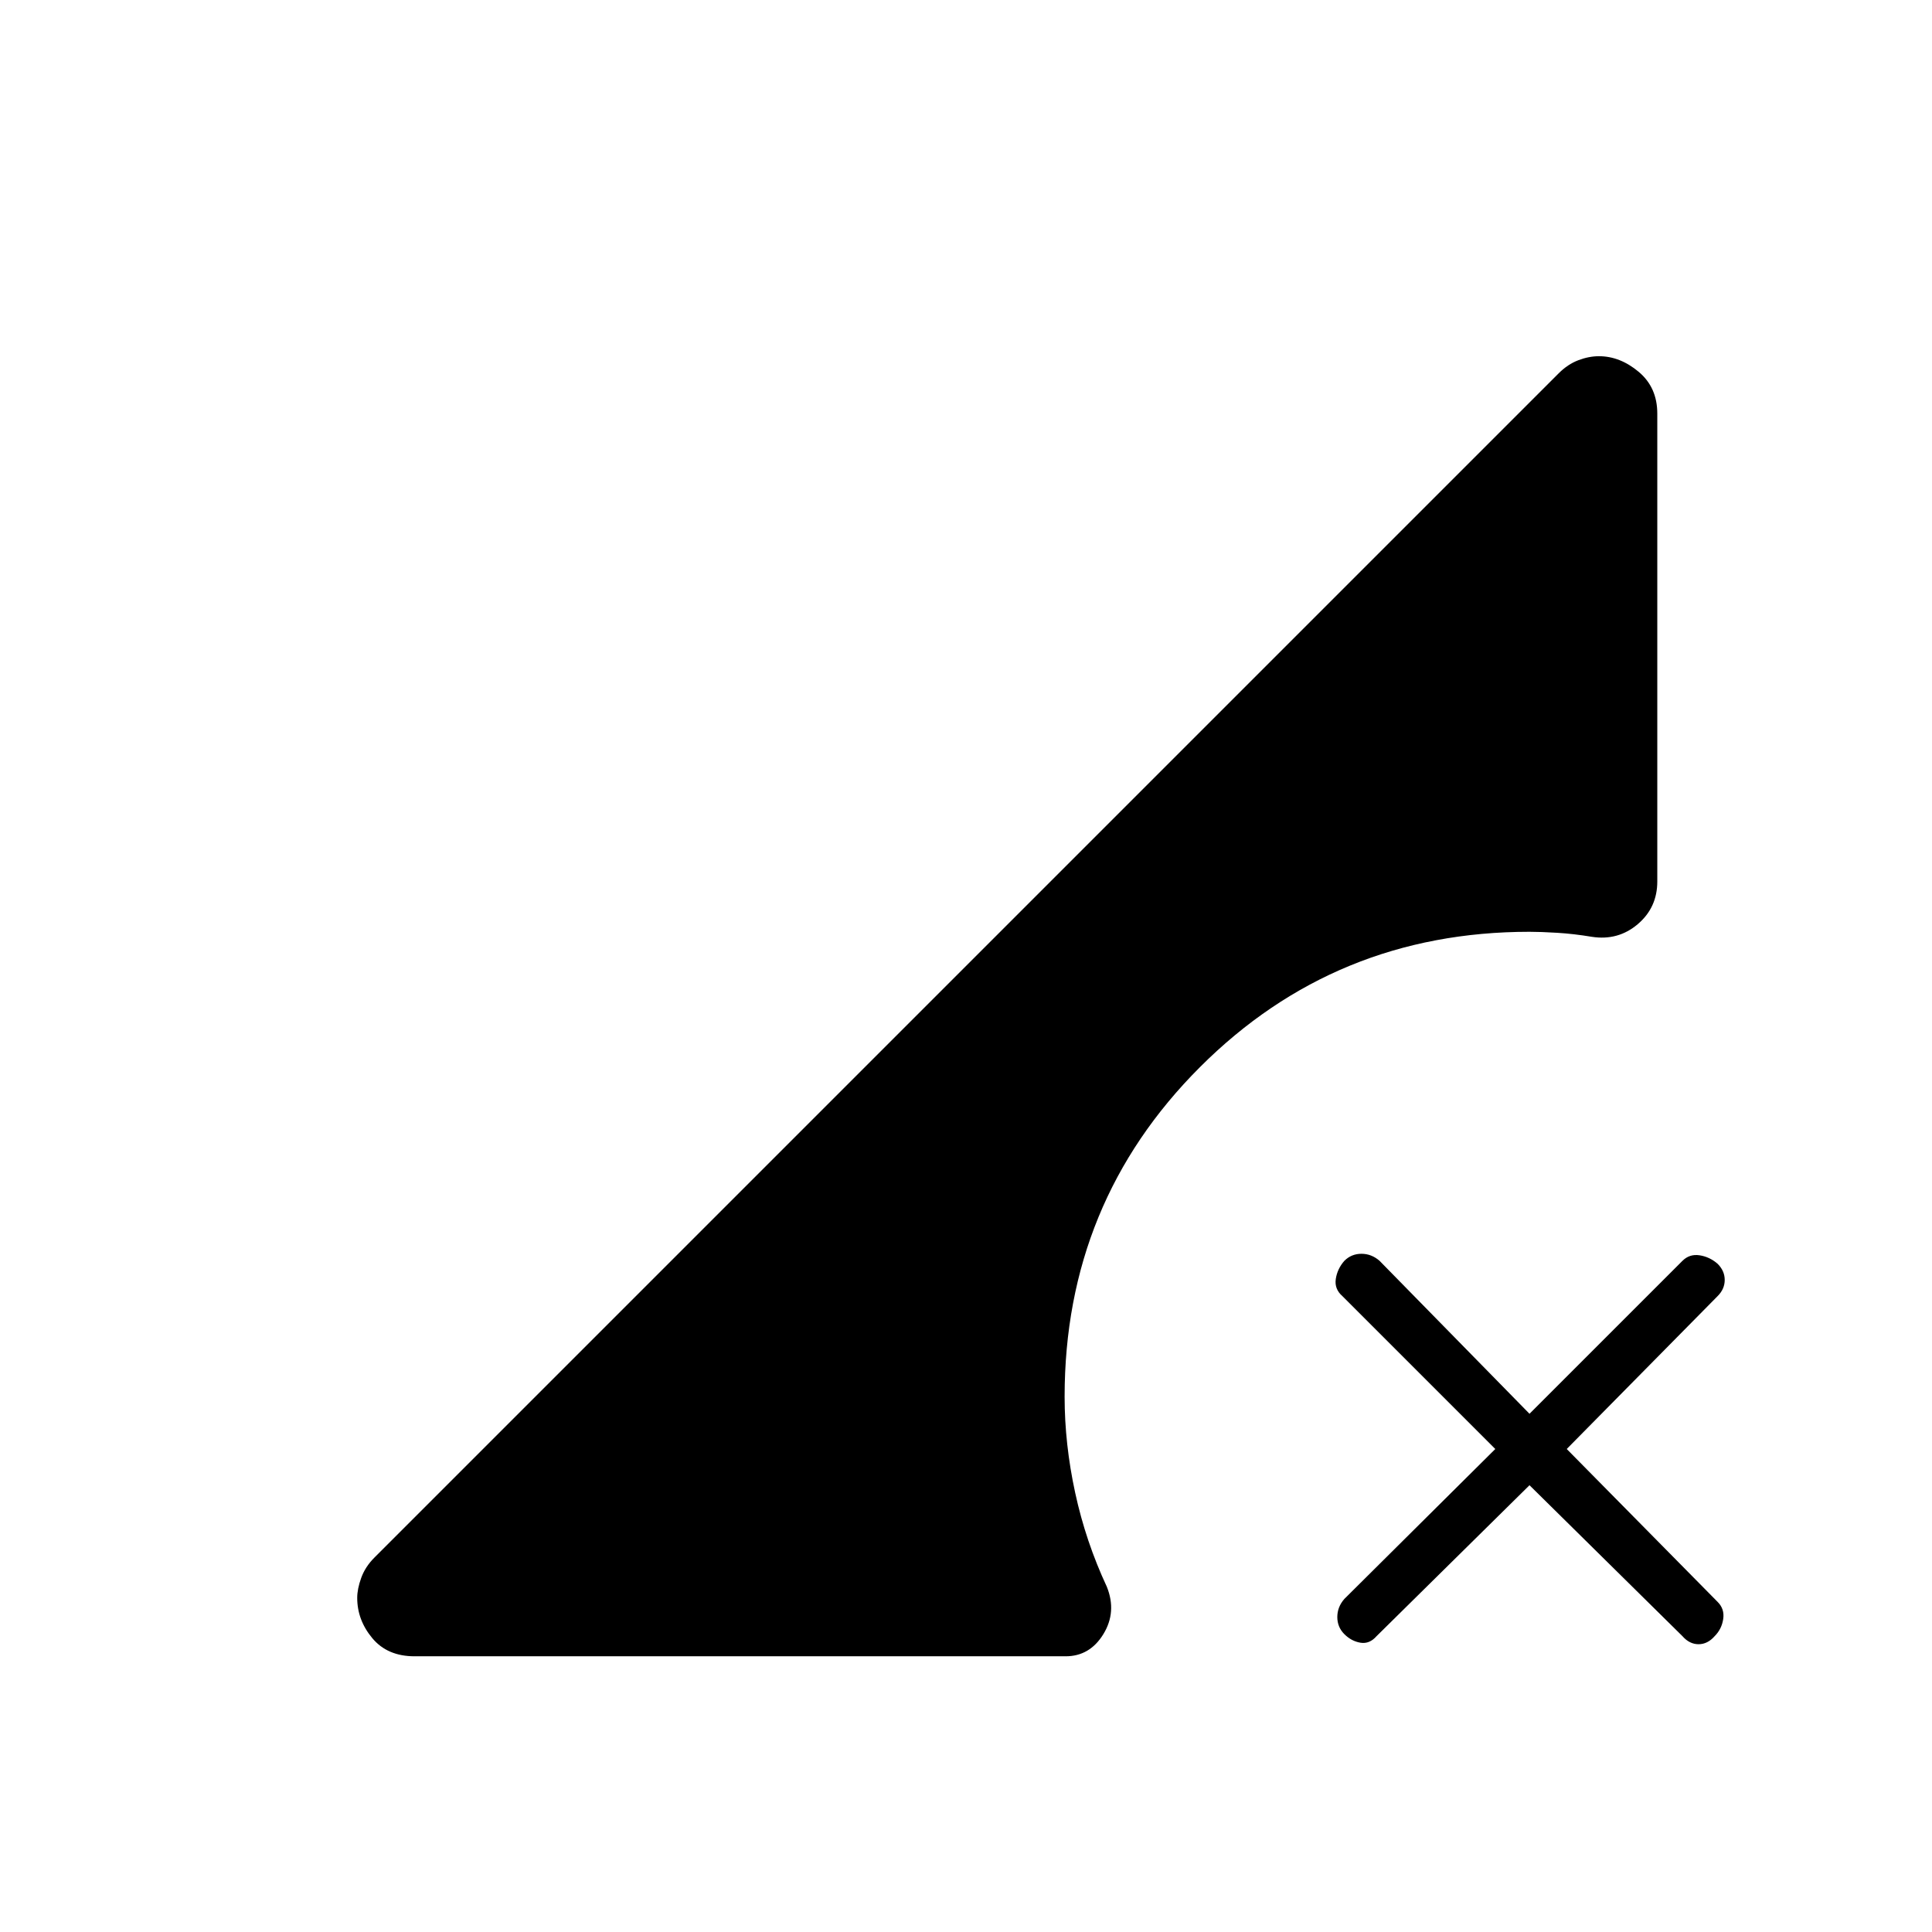 <svg xmlns="http://www.w3.org/2000/svg" height="24" viewBox="0 -960 960 960" width="24"><path d="M684-147q-3.5 4-8 3.25t-8-4.25q-3.5-3.5-3.5-8.5t3.5-9l75-74.5-76-76q-4-3.5-3.25-8.5t4.25-9q3.5-3.5 8.5-3.5t9 3.5l74.5 76 76-76q3.5-3.5 8.5-2.75t9 4.25q3.5 3.5 3.5 8t-3.5 8l-75 76 75 76q3.5 3.5 2.75 8.5T852-147q-3.5 4-8 4t-8-4l-76-75-76 75Zm-478 10q-13.5 0-21-9t-7.5-20q0-4.5 2-10t6.5-10l588.5-588.5q4.5-4.5 9.75-6.5t10.25-2q10.5 0 19.75 7.75t9.25 20.75V-522q0 13-9.75 21.25T791-494.5q-9-1.5-17.25-2T760-497q-96.5 0-163.75 67.25T529-266q0 23.5 5.25 47.75T550-171.5q5 12.5-1.75 23.5t-18.75 11H206Z"/></svg>